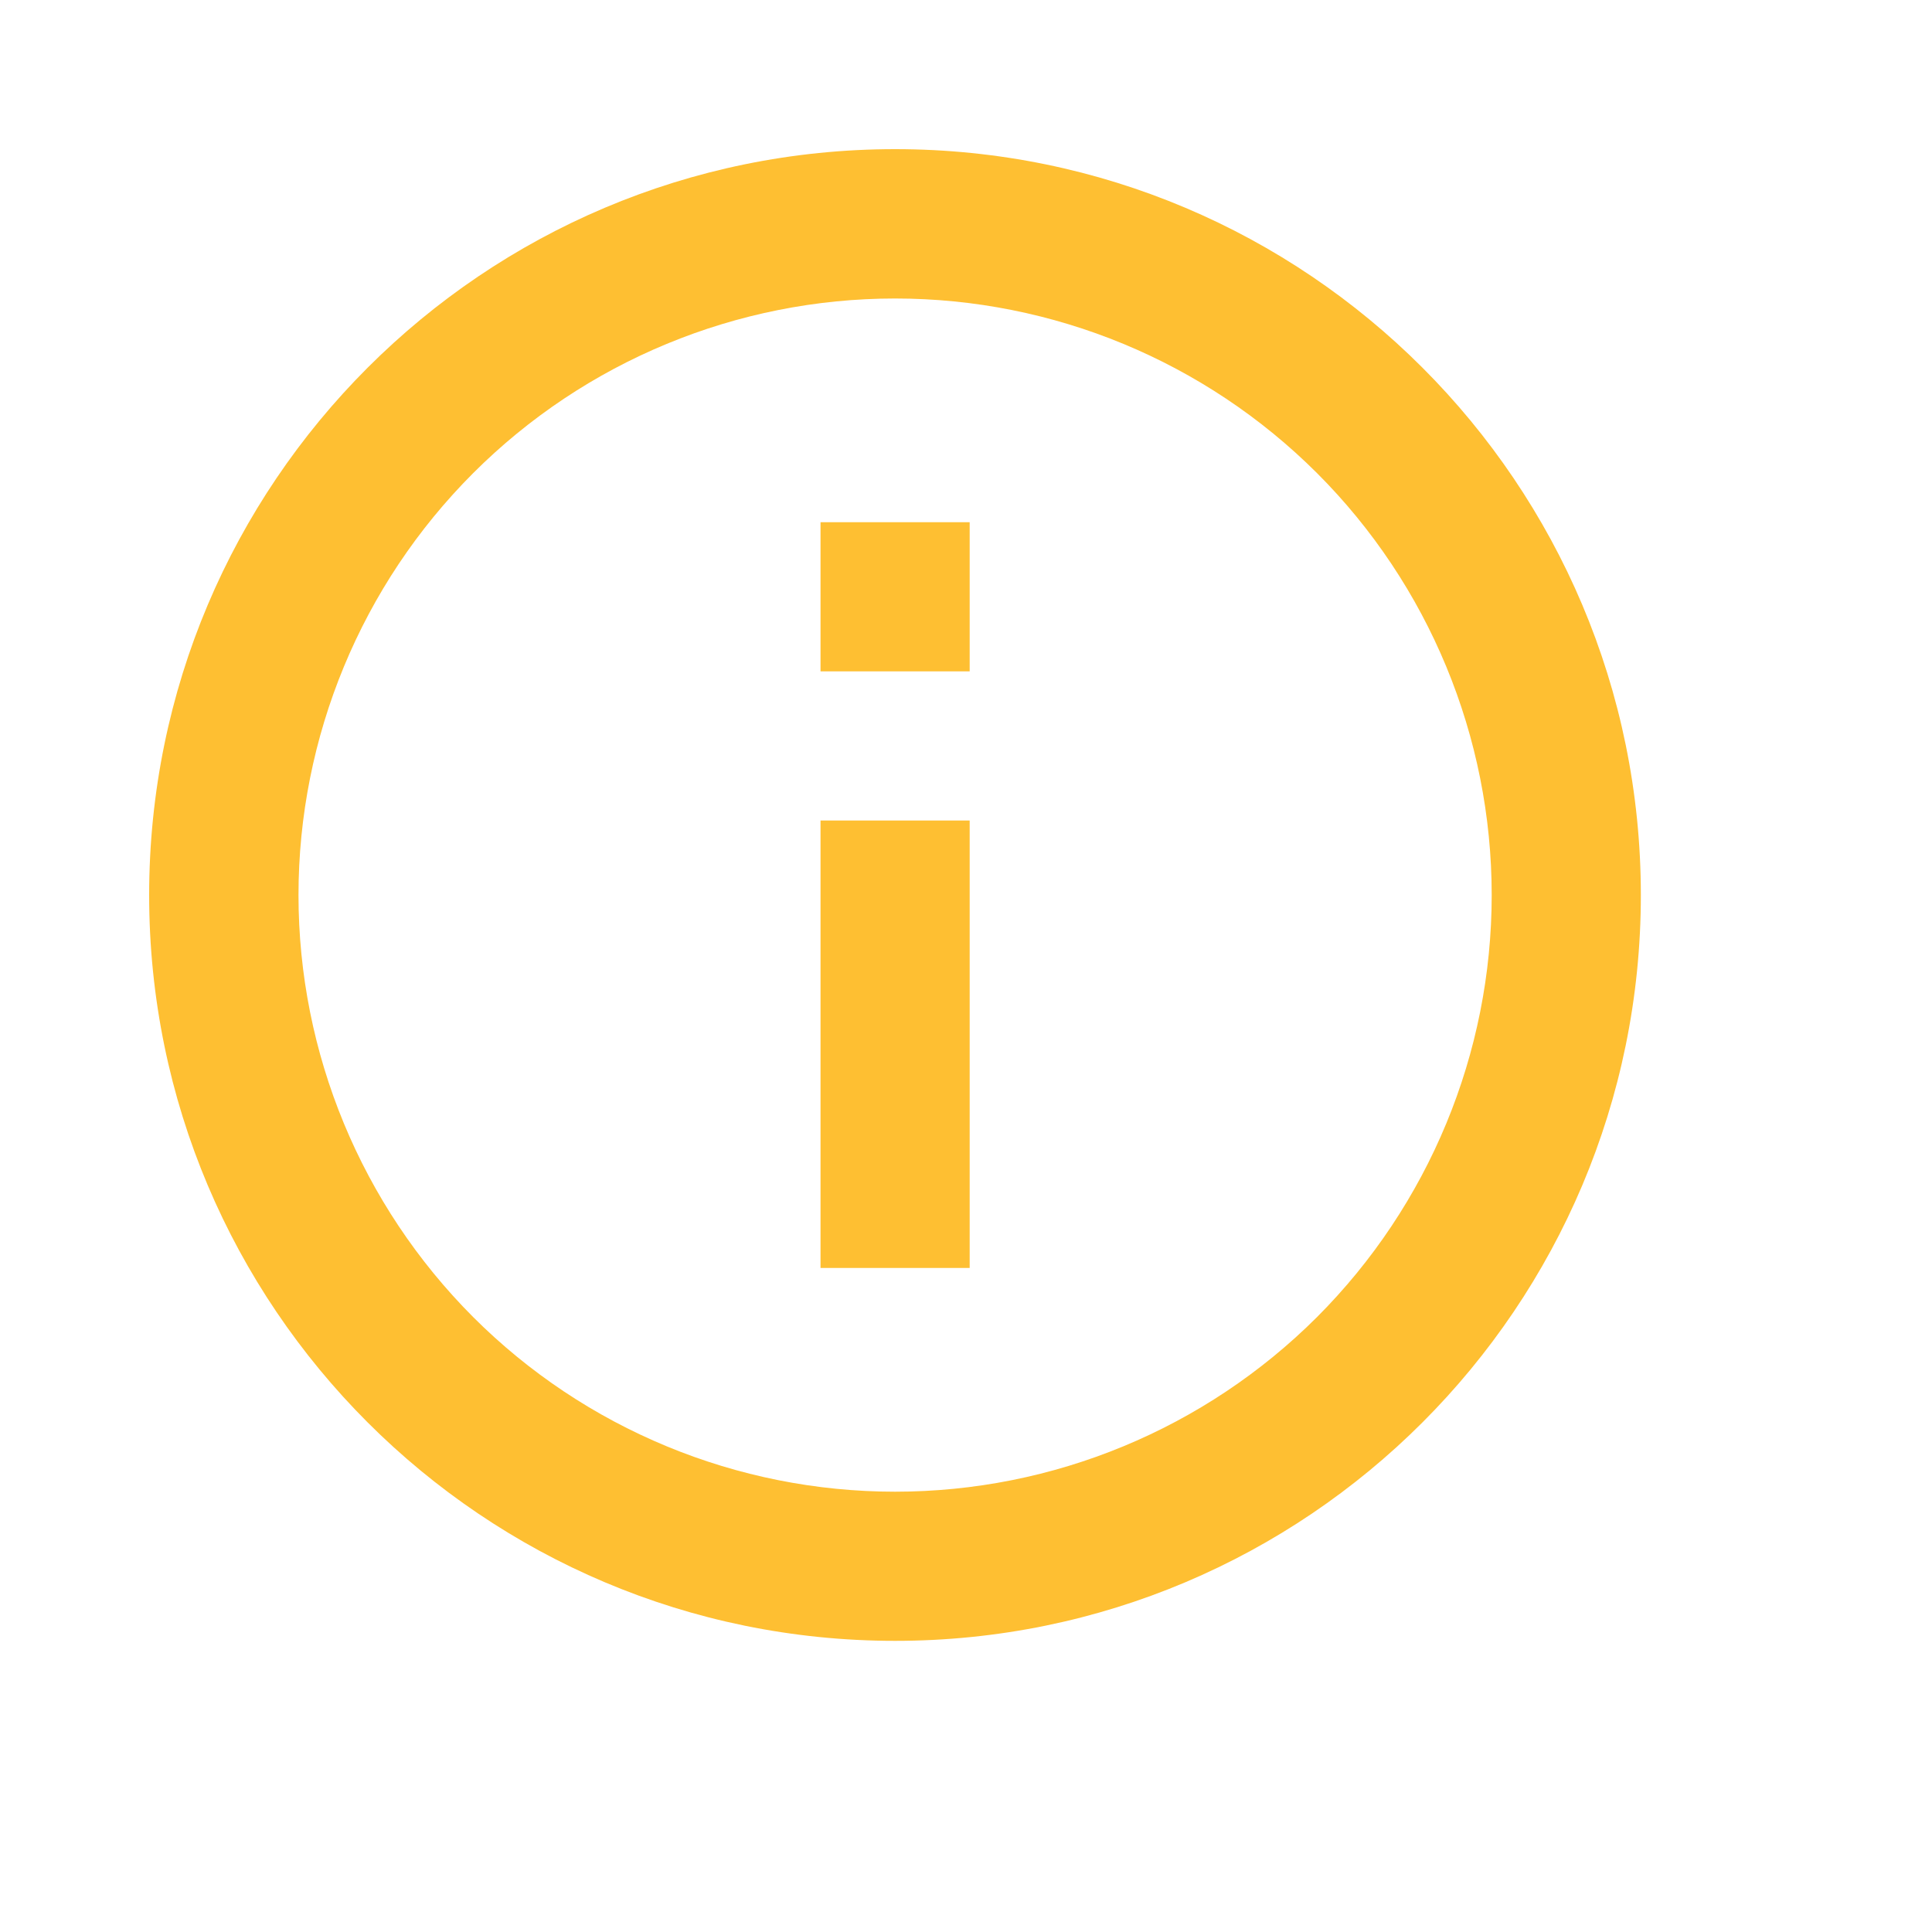 <svg width="10" height="10" viewBox="0 0 10 10" fill="none" xmlns="http://www.w3.org/2000/svg">
<path d="M4.633 8.493C2.501 8.493 0.772 6.765 0.772 4.633C0.772 2.501 2.501 0.772 4.633 0.772C6.765 0.772 8.493 2.501 8.493 4.633C8.493 6.765 6.765 8.493 4.633 8.493ZM4.633 7.721C5.452 7.721 6.237 7.396 6.817 6.817C7.396 6.237 7.721 5.452 7.721 4.633C7.721 3.814 7.396 3.028 6.817 2.449C6.237 1.87 5.452 1.545 4.633 1.545C3.814 1.545 3.028 1.87 2.449 2.449C1.87 3.028 1.545 3.814 1.545 4.633C1.545 5.452 1.87 6.237 2.449 6.817C3.028 7.396 3.814 7.721 4.633 7.721V7.721ZM4.247 2.703H5.019V3.475H4.247V2.703ZM4.247 4.247H5.019V6.563H4.247V4.247Z" fill="#FEBF32"/>
</svg>
